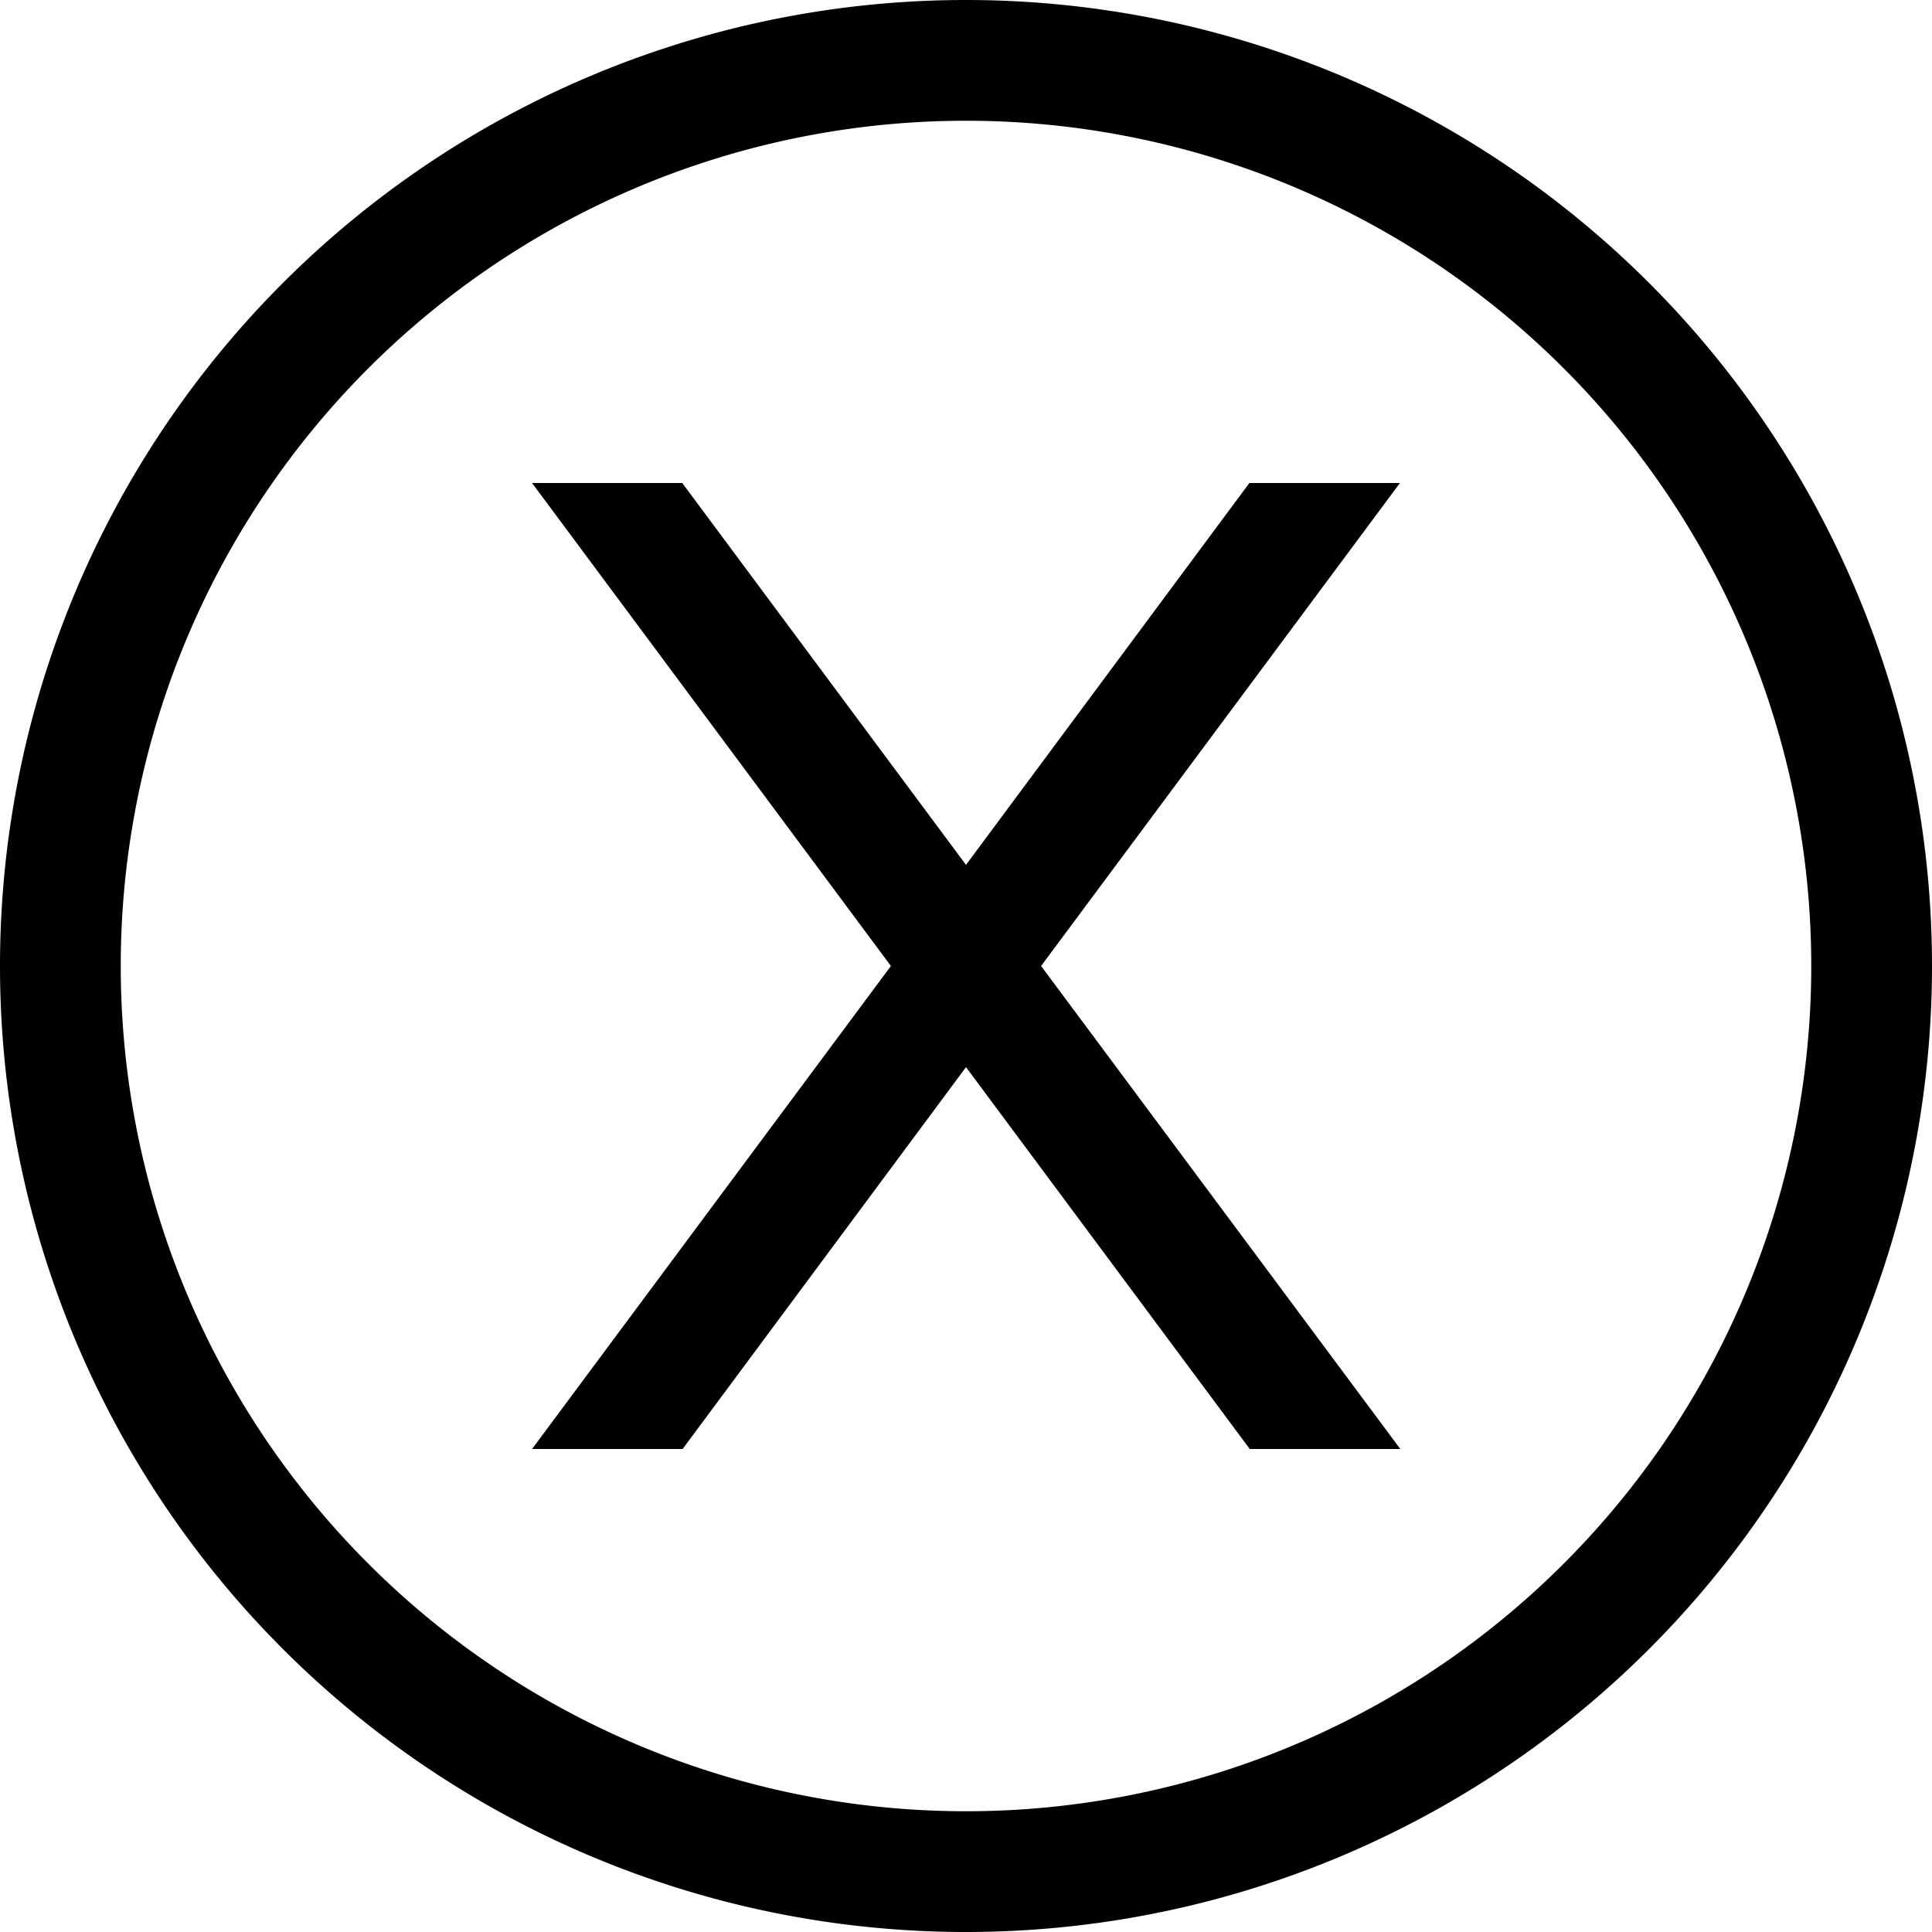 <svg xmlns="http://www.w3.org/2000/svg" width="24" height="24" viewBox="0 0 512 512">
    <path d="M256 32a224 224 0 1 1 0 448 224 224 0 1 1 0-448zm0 480A256 256 0 1 0 256 0a256 256 0 1 0 0 512zM141 128l95.1 128L141 384l39.9 0L256 282.8 331.2 384l39.9 0L275.9 256 371 128l-39.9 0L256 229.2 180.8 128 141 128z"/>
</svg>